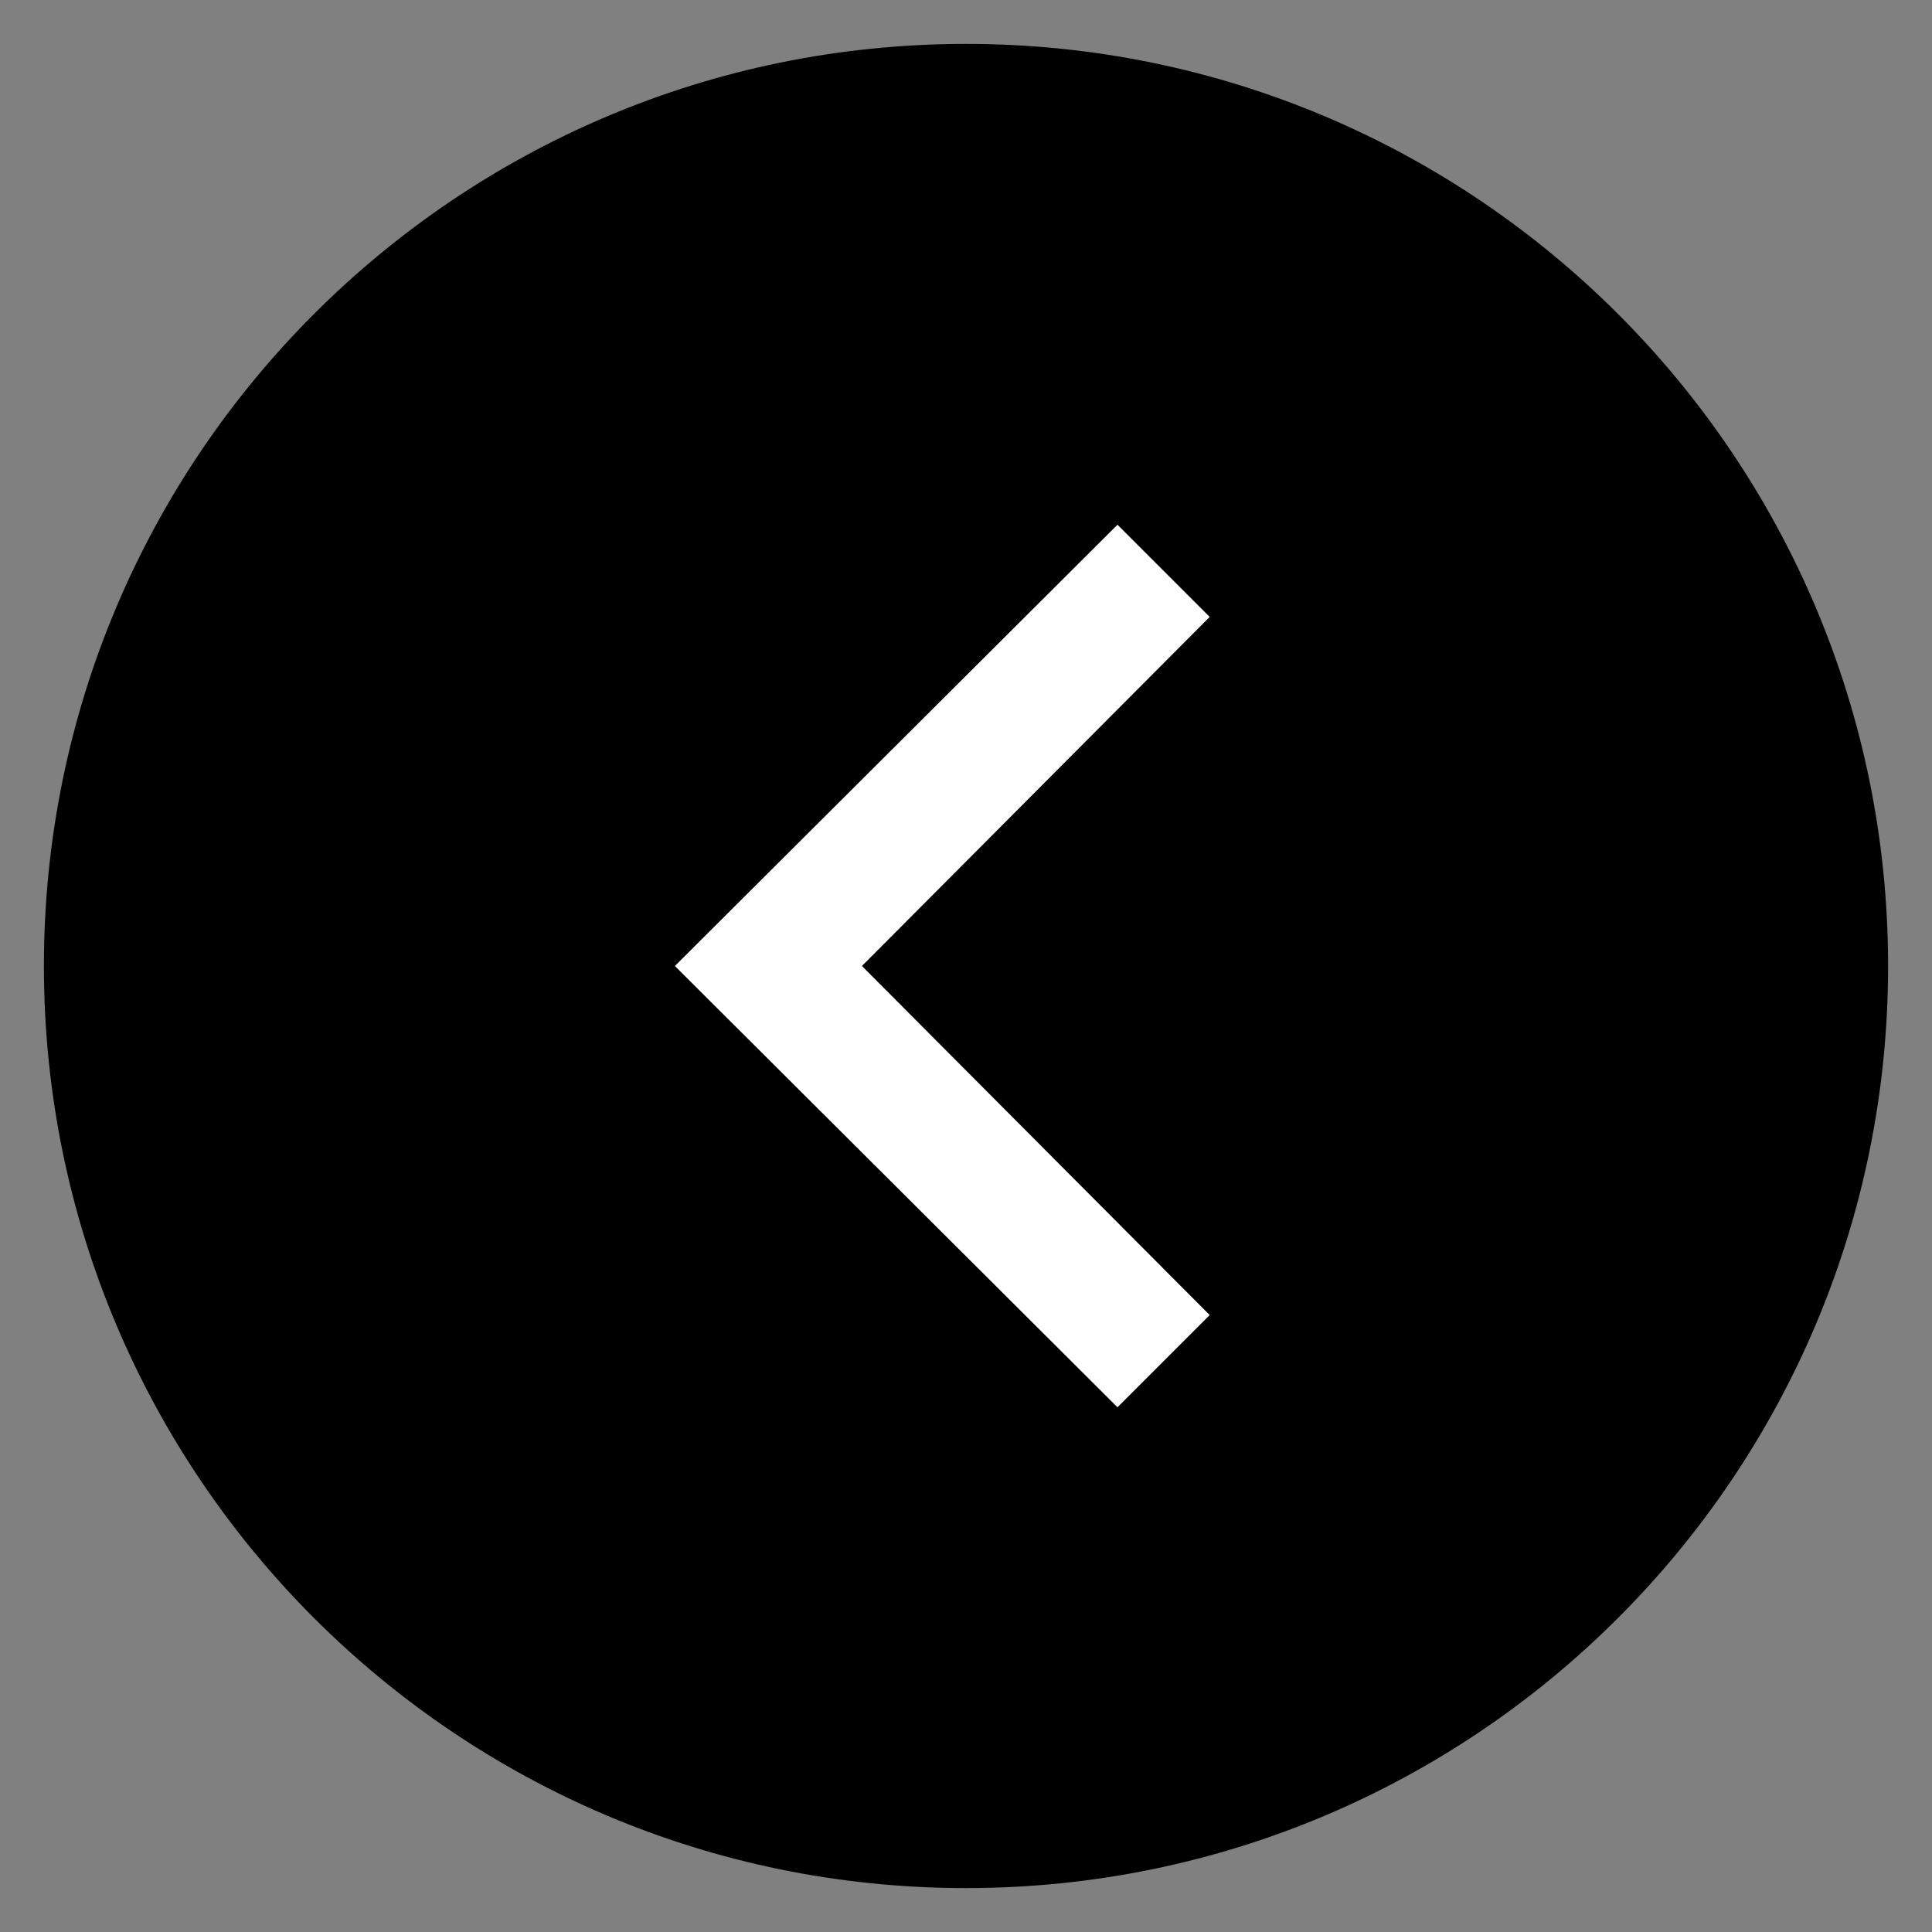 <svg width="22" height="22" viewBox="0 0 22 22" fill="none" xmlns="http://www.w3.org/2000/svg">
<rect x="0" y="0" width="22" height="22" fill="#808080" stroke="none"/>
<g id="Icon">
<path id="Vector" d="M11 21.5C16.799 21.5 21.5 16.799 21.5 11C21.5 5.201 16.799 0.5 11 0.5C5.201 0.5 0.5 5.201 0.5 11C0.5 16.799 5.201 21.5 11 21.5Z" fill="black"/>
<g id="Icon_2">
<path id="Vector_2" d="M12.725 16.025L7.685 11L12.725 5.975L13.775 7.025L9.815 11L13.775 14.975L12.725 16.025Z" fill="white"/>
</g>
</g>
</svg>
